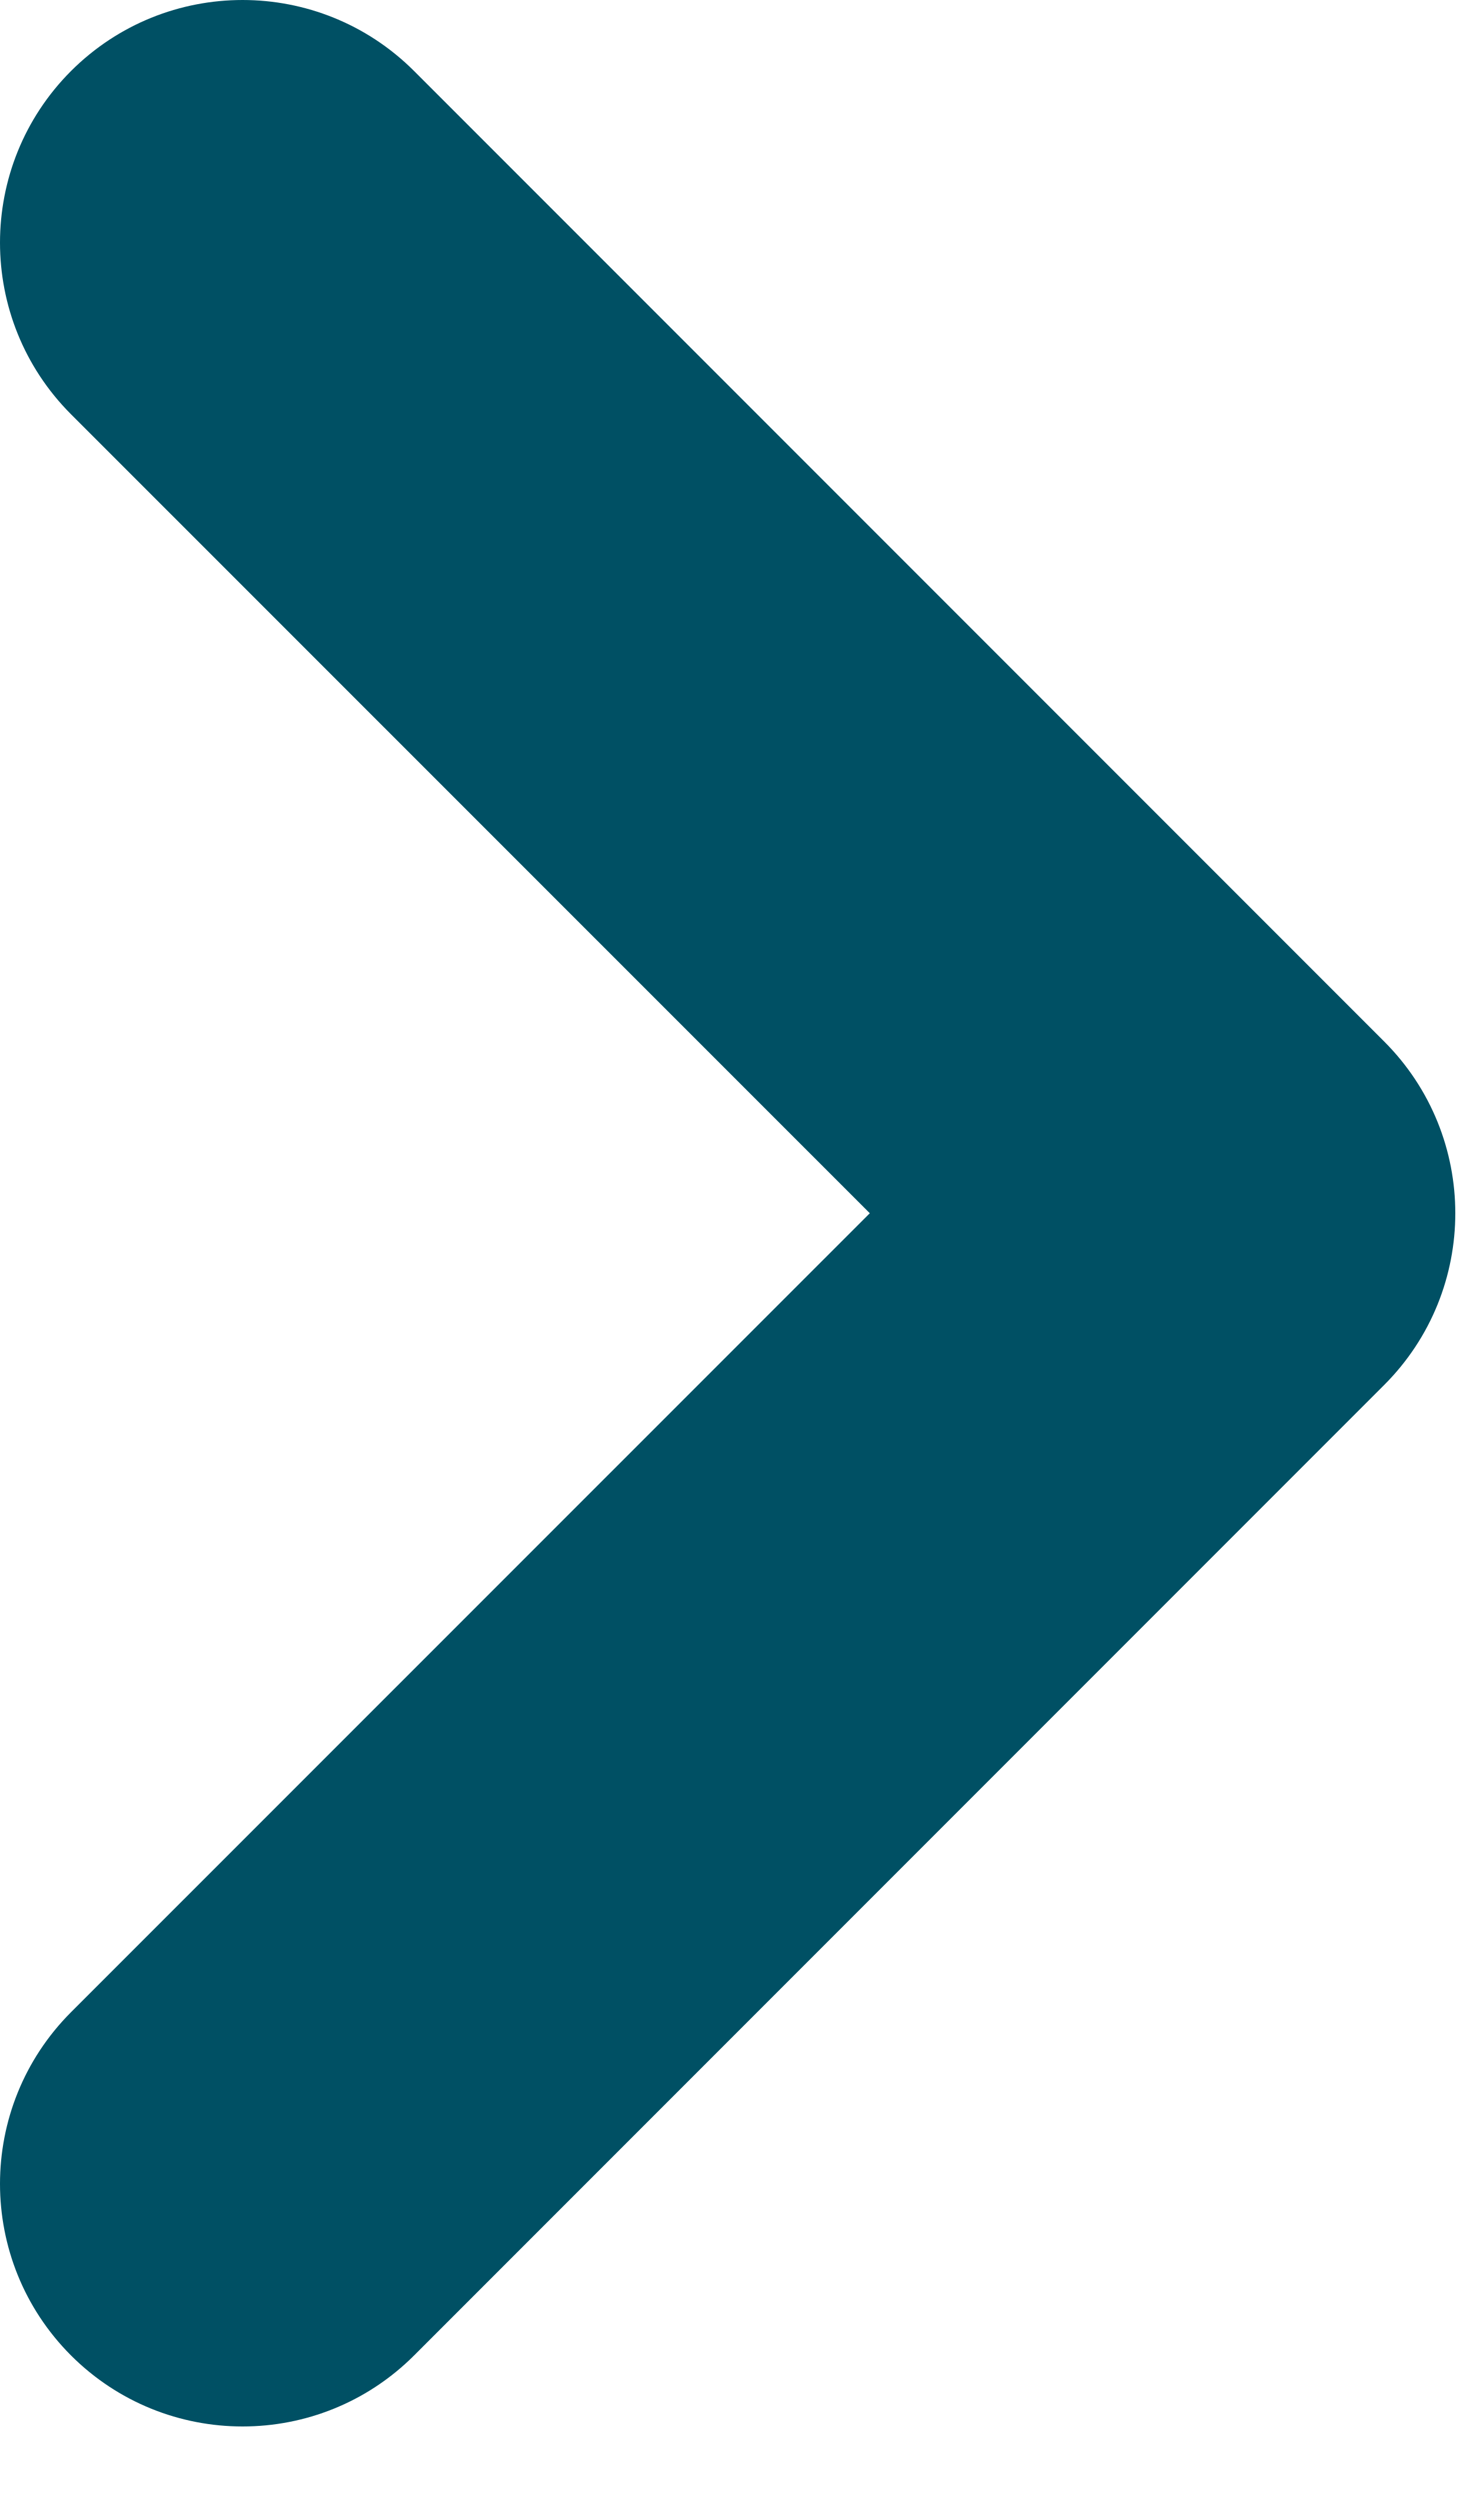 <svg width="10" height="17" viewBox="0 0 10 17" fill="none" xmlns="http://www.w3.org/2000/svg">
<path fill-rule="evenodd" clip-rule="evenodd" d="M0.483 16.017C-0.161 15.372 -0.161 14.328 0.483 13.683L5.917 8.25L0.483 2.817C-0.161 2.172 -0.161 1.128 0.483 0.483C1.128 -0.161 2.172 -0.161 2.817 0.483L9.417 7.083C10.061 7.728 10.061 8.772 9.417 9.417L2.817 16.017C2.172 16.661 1.128 16.661 0.483 16.017Z" fill="#005064"/>
</svg>
